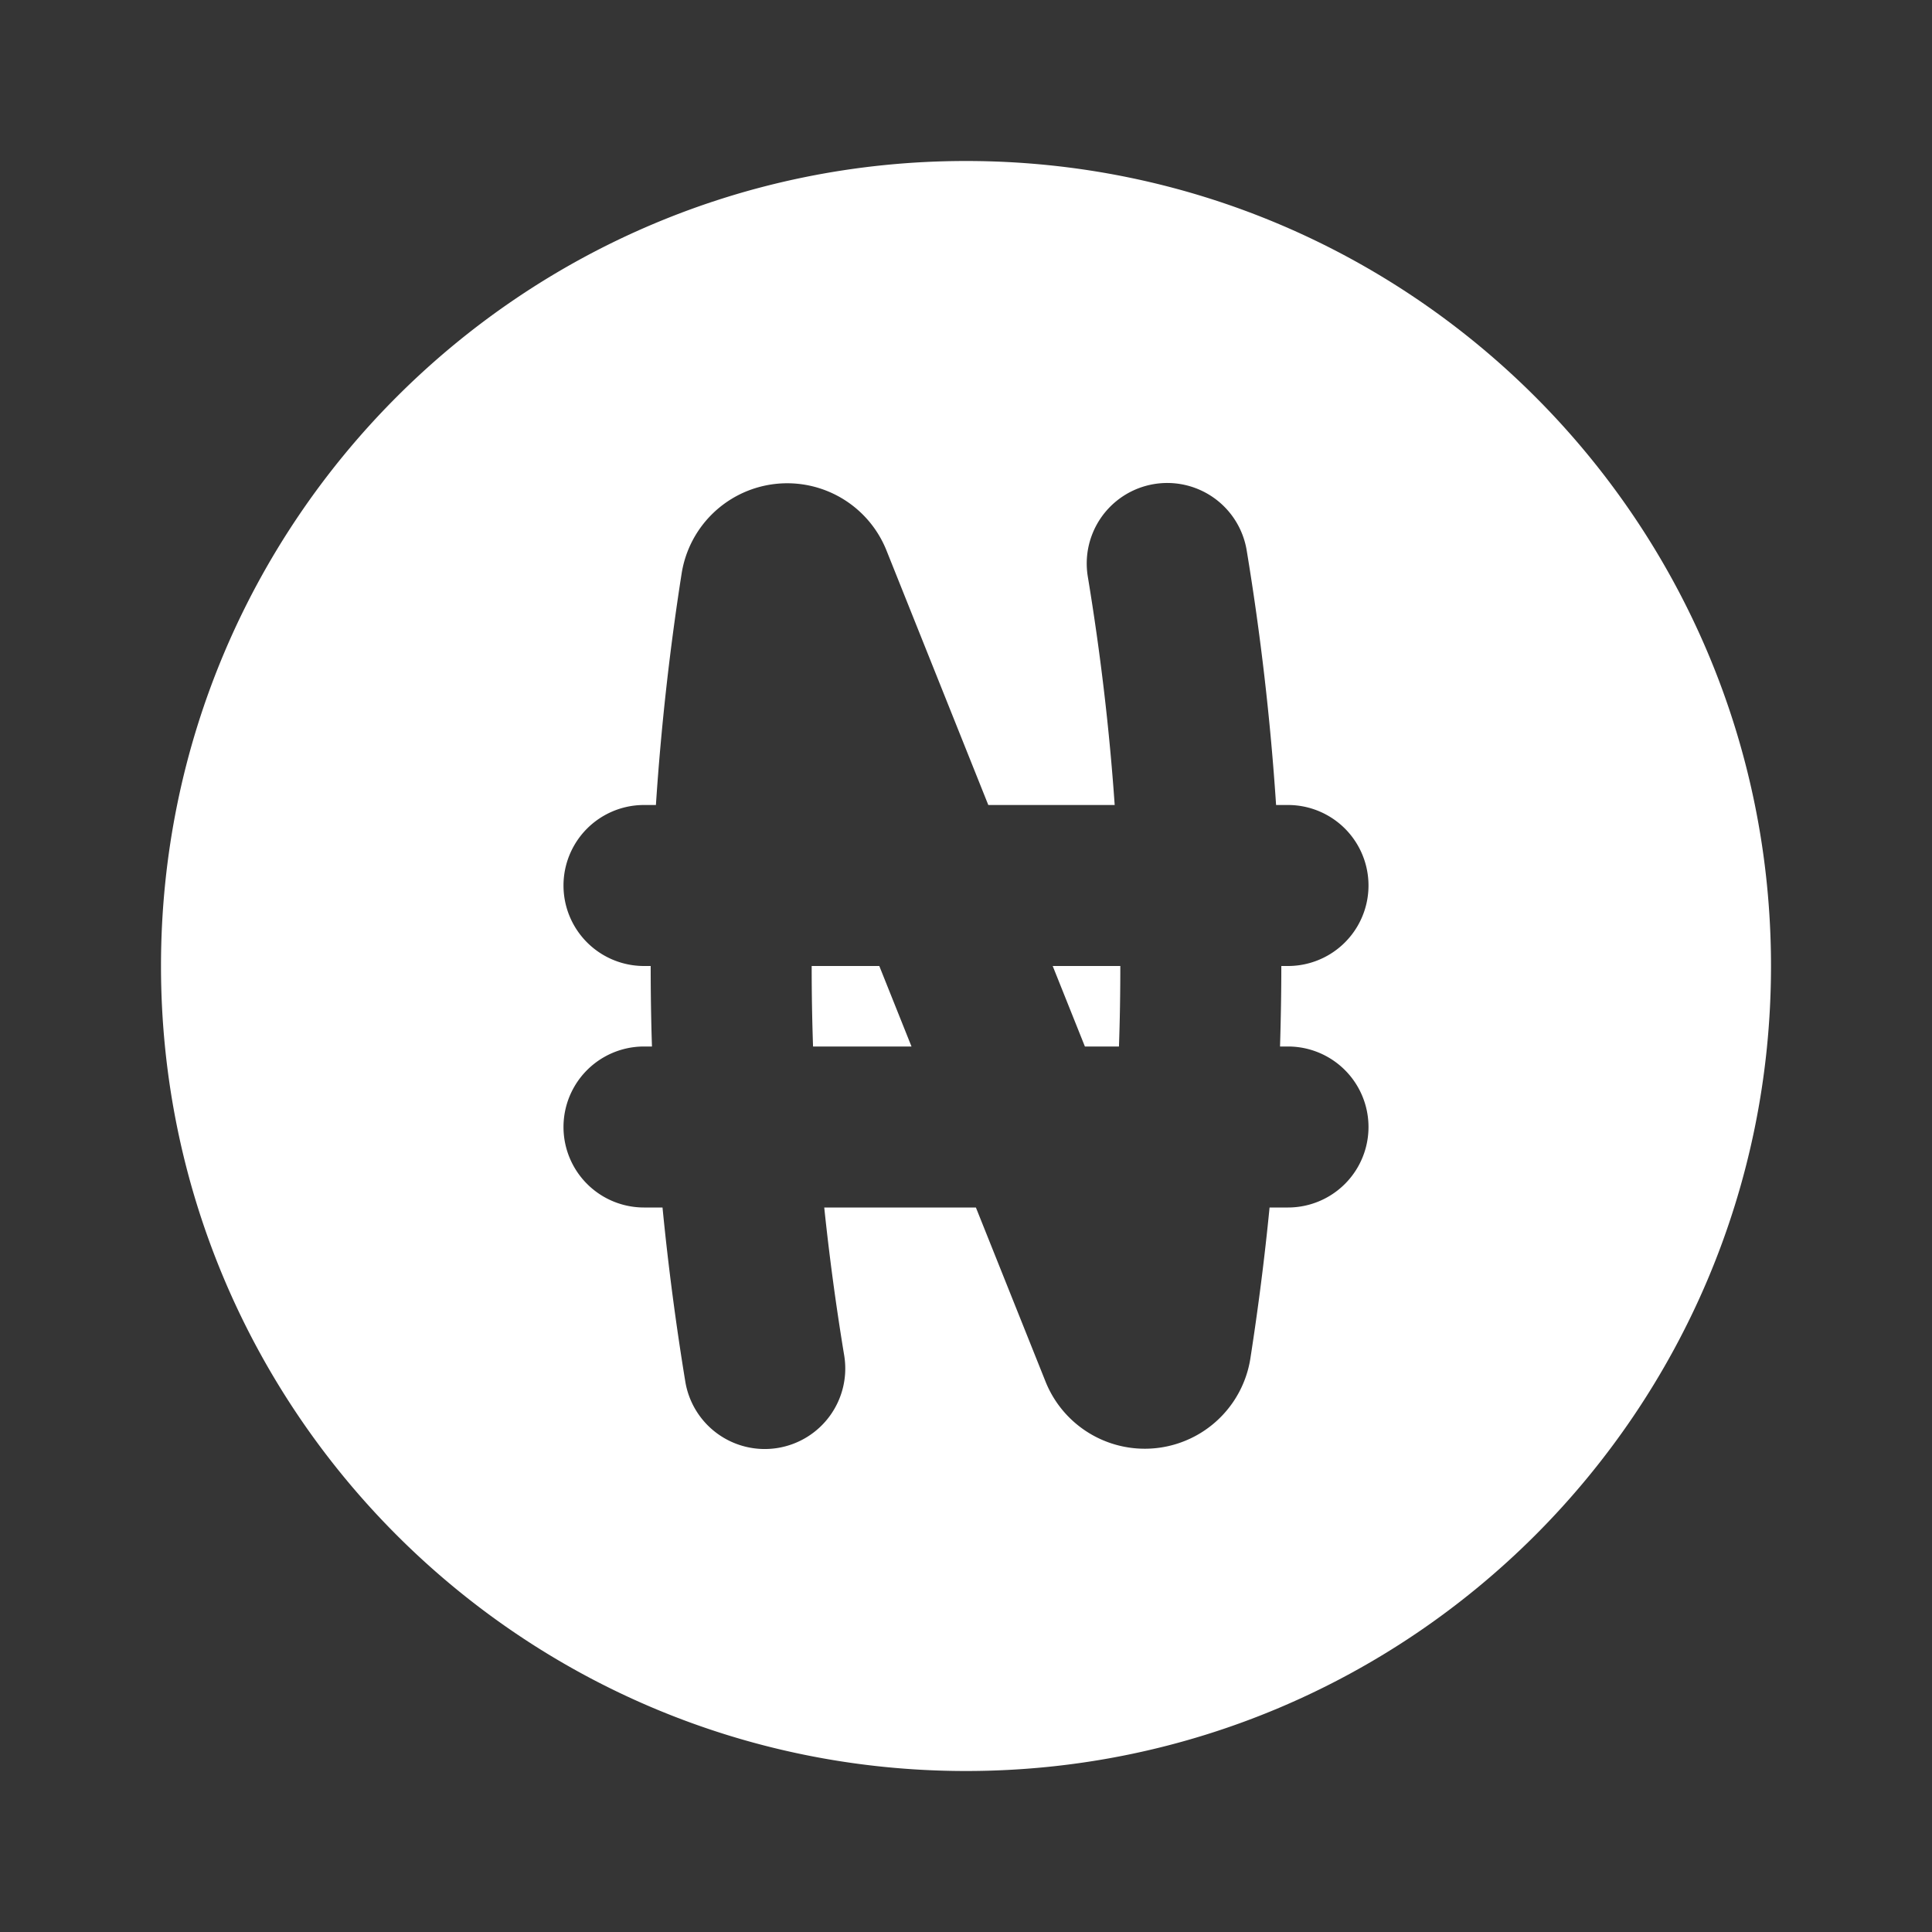 <svg xmlns="http://www.w3.org/2000/svg" width="24" height="24" fill="none"><rect width="100%" height="100%" fill="#333333" stroke="none"/><path fill="#fff" fill-opacity=".01" d="M24 0v24H0V0z"/><path fill="#FFFFFF" fill-rule="evenodd" d="M12 22c5.523 0 10-4.477 10-10S17.523 2 12 2 2 6.477 2 12s4.477 10 10 10m3.487-15.162a1 1 0 1 0-1.974.324c.158.956.269 1.9.334 2.838h-1.57l-1.266-3.165a1.328 1.328 0 0 0-2.543.286A32.294 32.294 0 0 0 8.148 10H8a1 1 0 1 0 0 2h.083c0 .333.005.666.016 1H8a1 1 0 1 0 0 2h.23c.07.716.164 1.436.283 2.162a1 1 0 1 0 1.974-.324A31.103 31.103 0 0 1 10.239 15h1.884l.866 2.165a1.328 1.328 0 0 0 2.543-.286c.098-.63.178-1.256.239-1.879H16a1 1 0 1 0 0-2h-.099c.01-.334.016-.667.016-1H16a1 1 0 1 0 0-2h-.148a32.458 32.458 0 0 0-.365-3.162M13.077 12h.84c0 .333-.005.666-.017 1h-.423zm-2.154 0 .4 1H10.1a28.522 28.522 0 0 1-.017-1z" clip-rule="evenodd"/></svg>